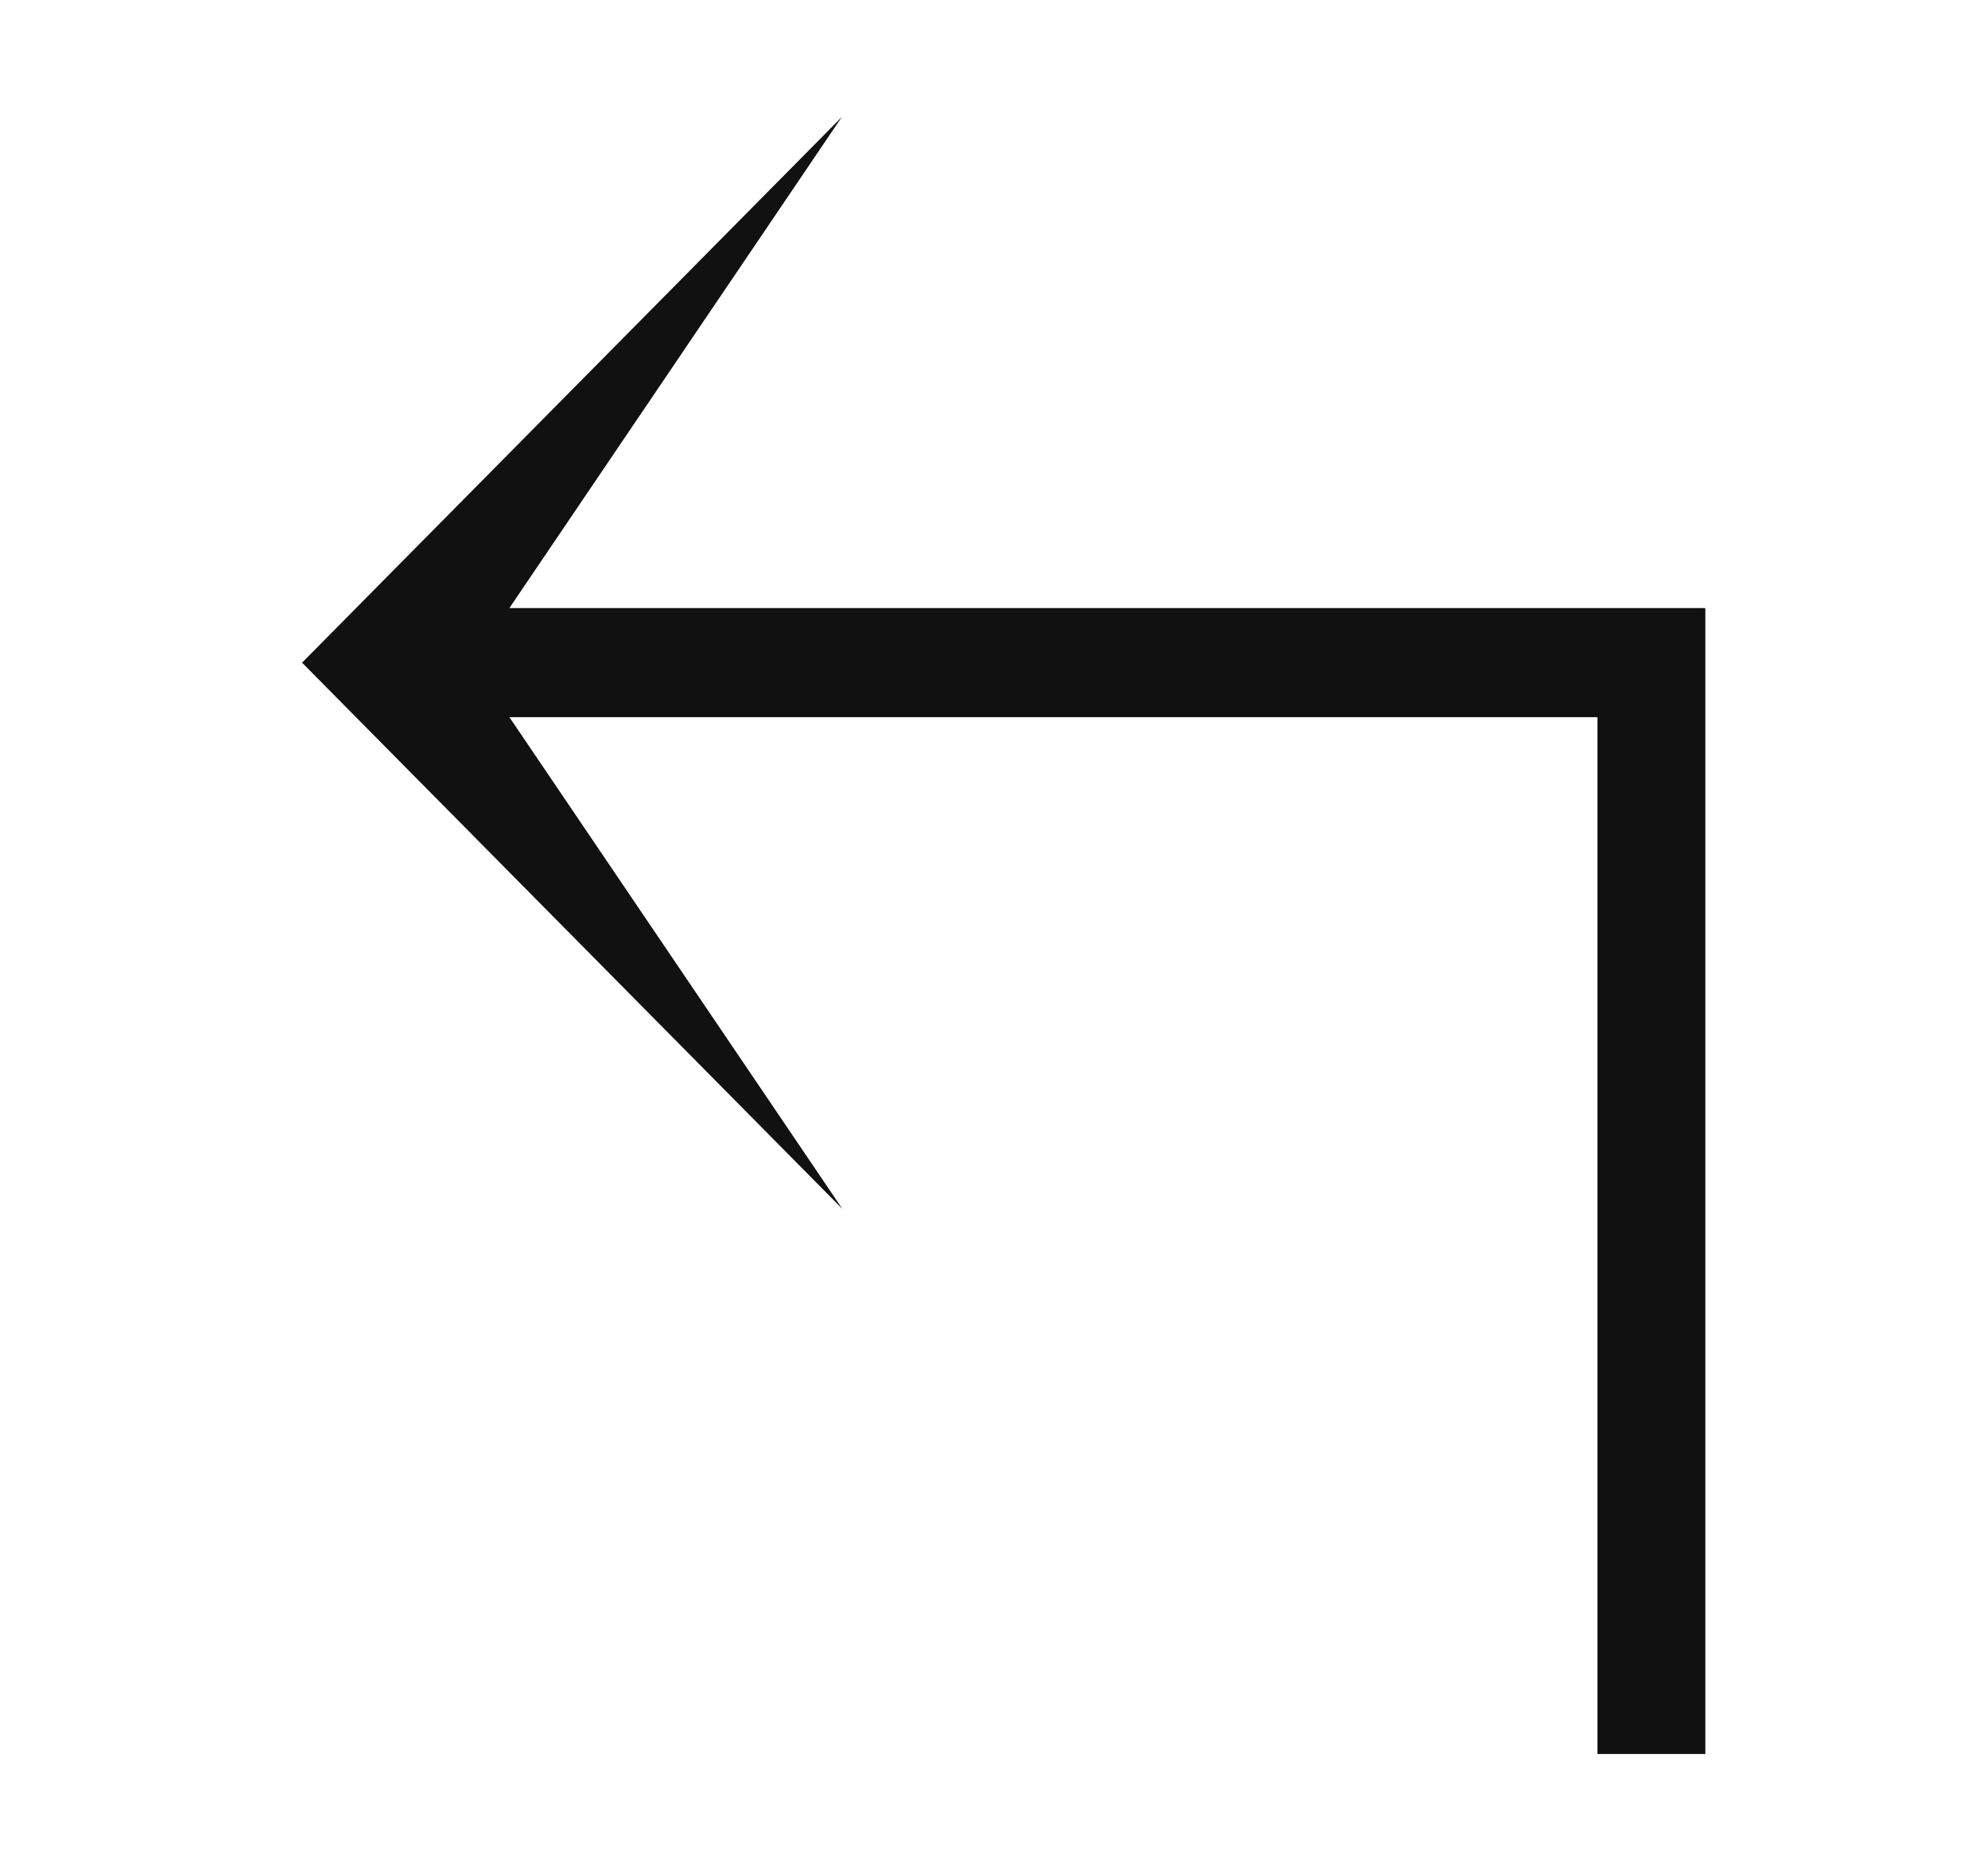 <svg width="17" height="16" viewBox="0 0 17 16" fill="none" xmlns="http://www.w3.org/2000/svg">
<path d="M13.66 15V6.133H4.356L7.204 10.339L2.583 5.667L7.199 1L4.356 5.2H14.583V15H13.66Z" fill="#111112"/>
</svg>
